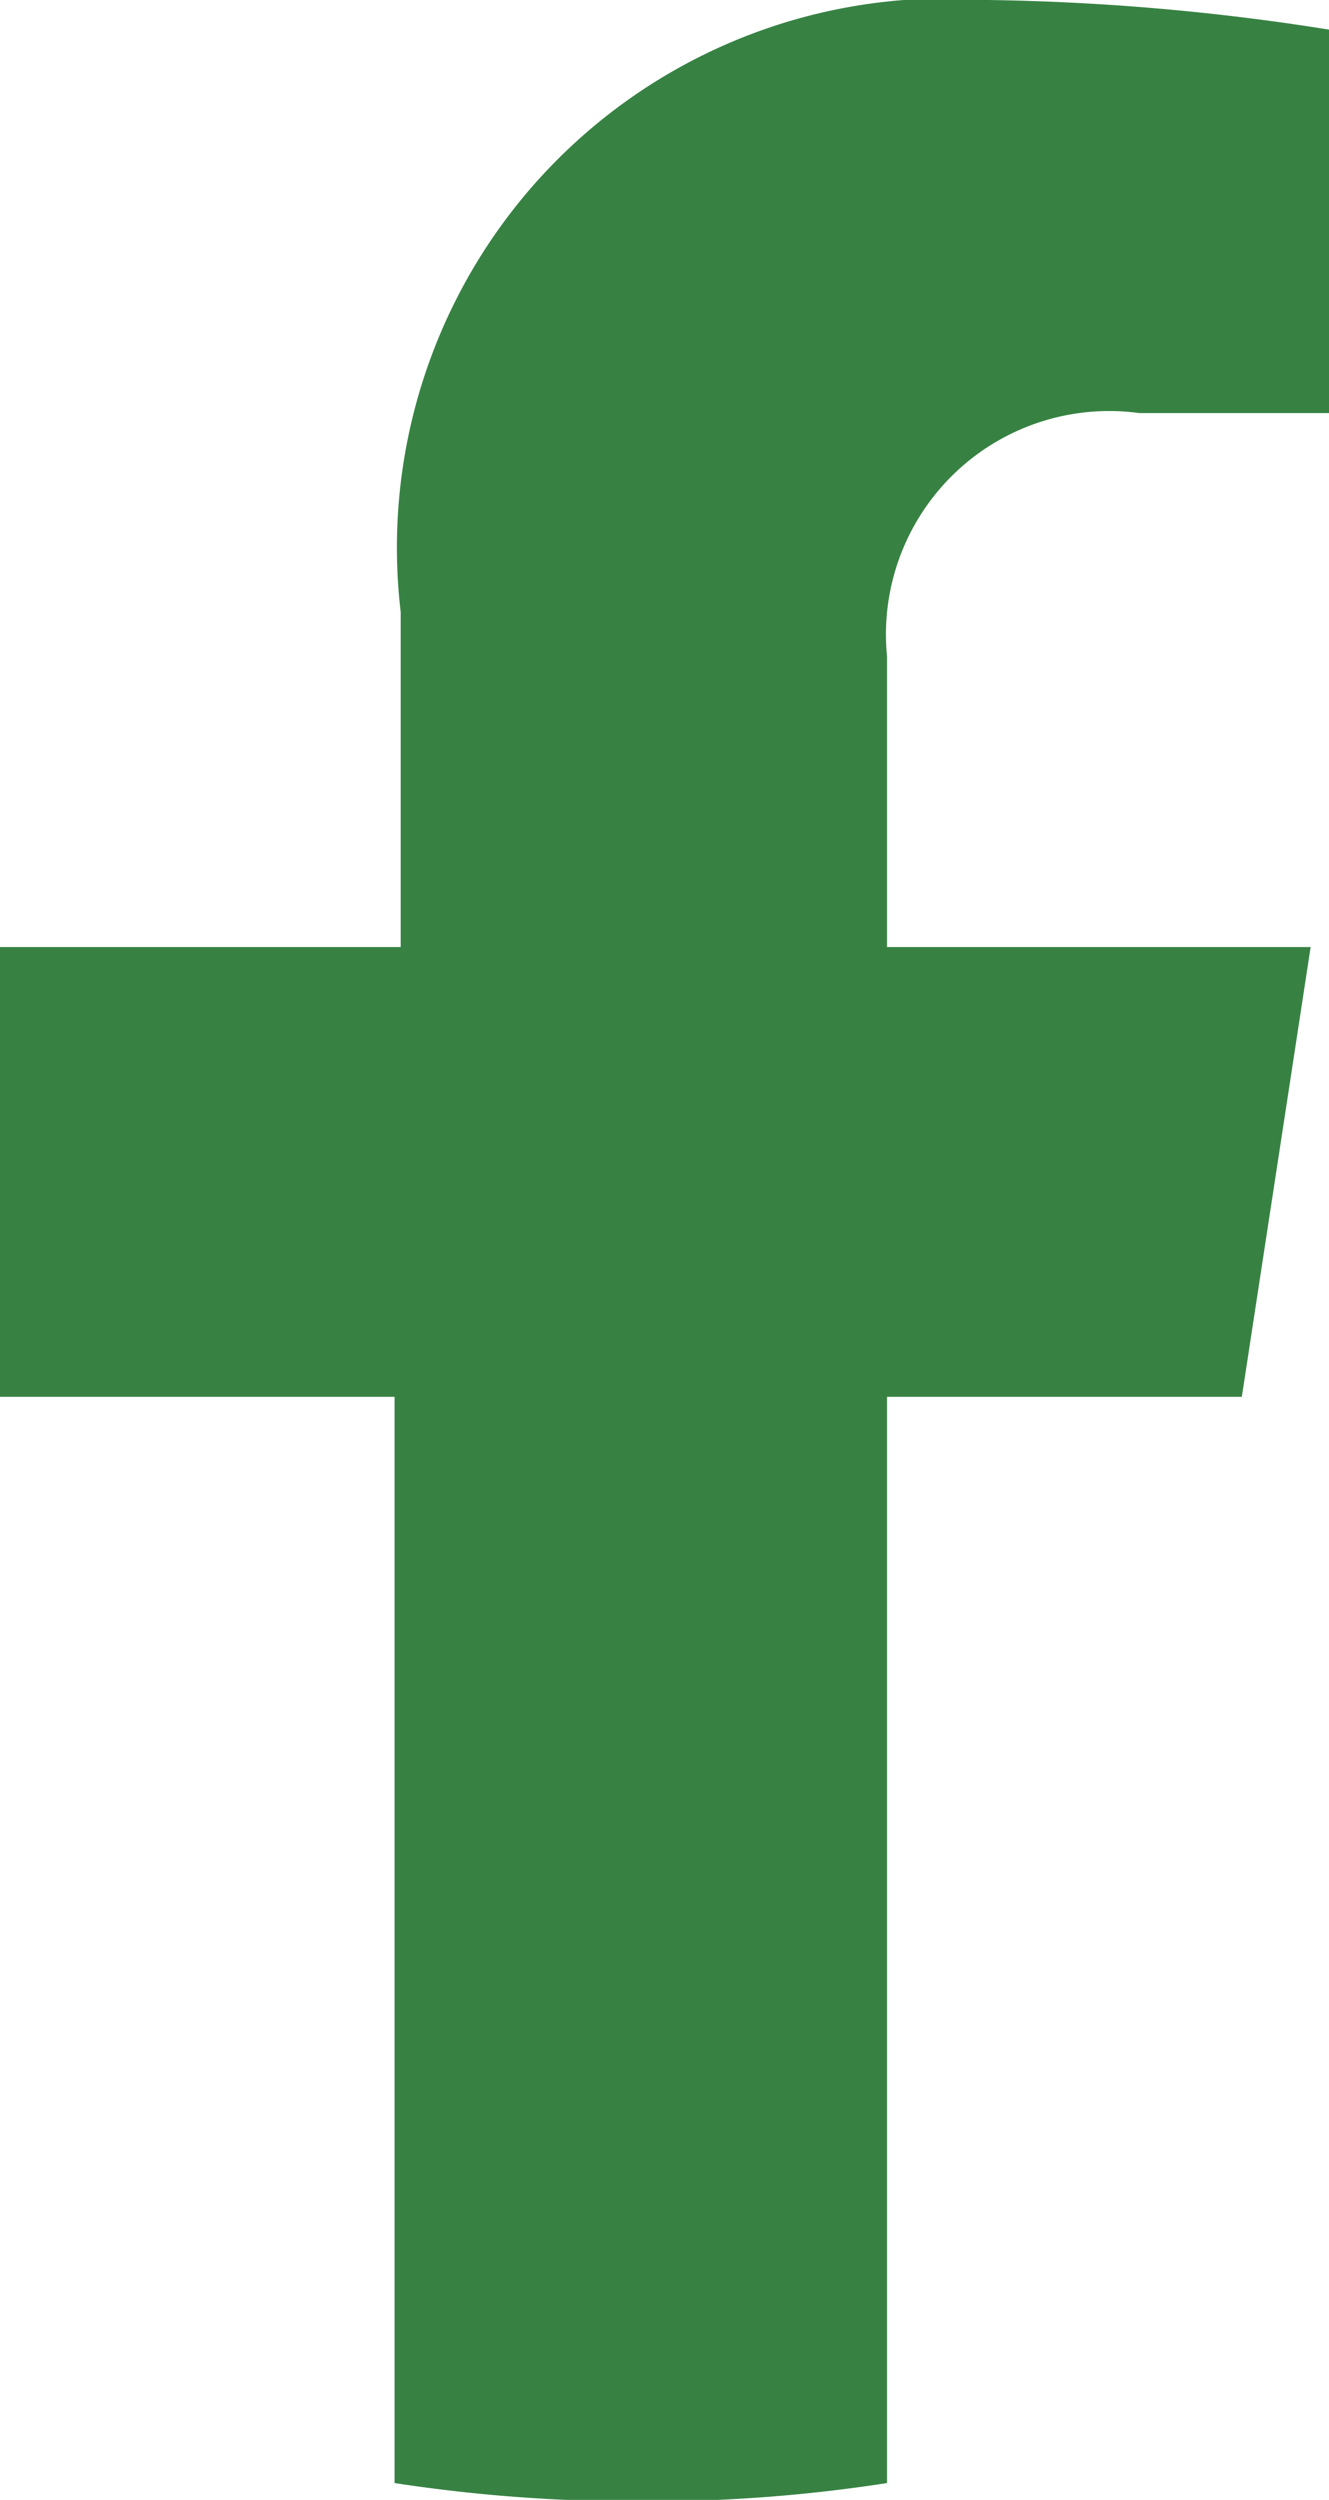 <svg id="Layer_1" data-name="Layer 1" xmlns="http://www.w3.org/2000/svg" viewBox="0 0 8.69 16.34"><defs><style>.cls-1{fill:#378243;}</style></defs><path class="cls-1" d="M13.32,12.24l.45-2.94H11V7.4a1.46,1.46,0,0,1,1.65-1.59h1.28V3.31a15.44,15.44,0,0,0-2.27-.2,3.59,3.59,0,0,0-3.84,4V9.3H5.2v2.94H7.78v7.1a10.44,10.44,0,0,0,1.59.12A10.22,10.22,0,0,0,11,19.34v-7.1Z" transform="translate(-5.2 -3.11)"/></svg>